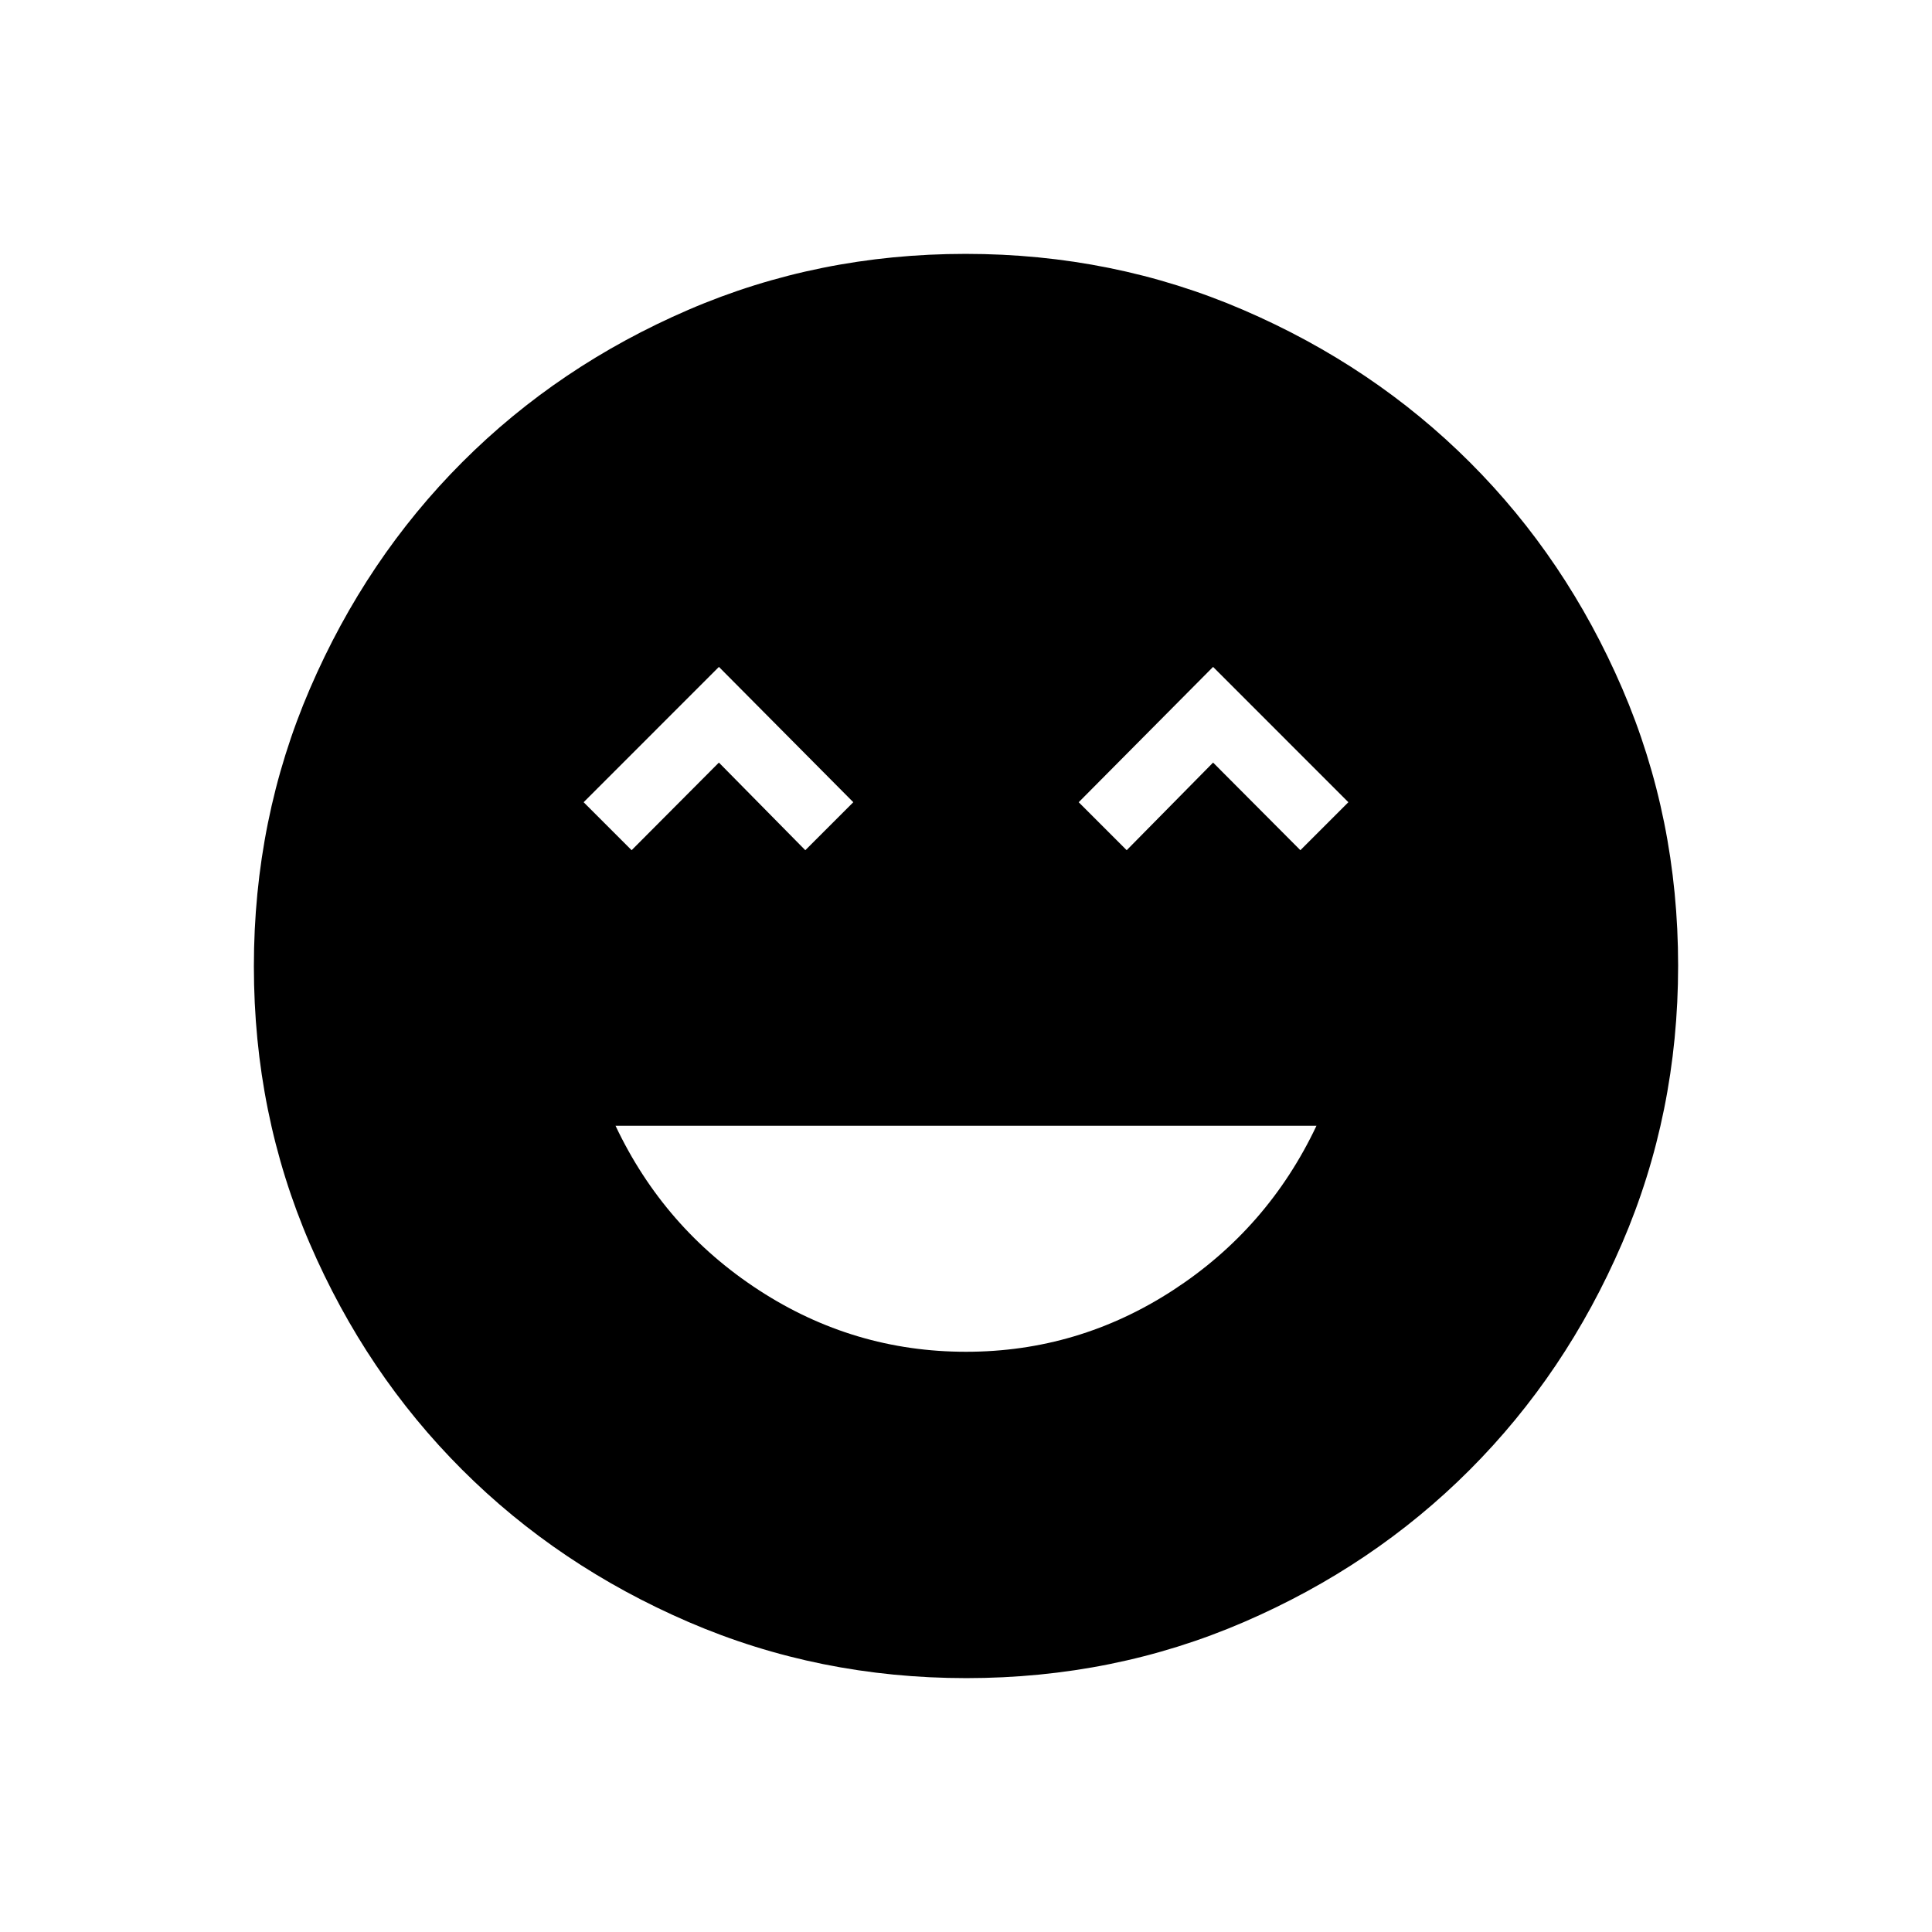 <svg xmlns="http://www.w3.org/2000/svg" height="24" viewBox="0 -960 960 960" width="24"><path d="M480-288.31q55.88 0 102.96-30.65 47.08-30.66 71.19-81.66h-348.3q24.11 51 71.19 81.66 47.08 30.65 102.96 30.65ZM313.85-537.54l43.37-43.54 42.93 43.54L424-561.38l-66.77-67.24L290-561.38l23.85 23.84Zm246 0 42.93-43.54 43.37 43.54L670-561.38l-67.23-67.24L536-561.38l23.85 23.84Zm-79.67 411.39q-73.39 0-138.06-27.89t-112.51-75.69q-47.84-47.81-75.65-112.29-27.81-64.48-27.81-137.8 0-73.39 27.89-138.06t75.69-112.51q47.81-47.84 112.29-75.65 64.48-27.81 137.8-27.81 73.39 0 138.06 27.89t112.51 75.69q47.84 47.8 75.65 112.29 27.81 64.48 27.81 137.8 0 73.39-27.89 138.06t-75.69 112.51q-47.8 47.84-112.29 75.65-64.48 27.81-137.8 27.81Z"/></svg>